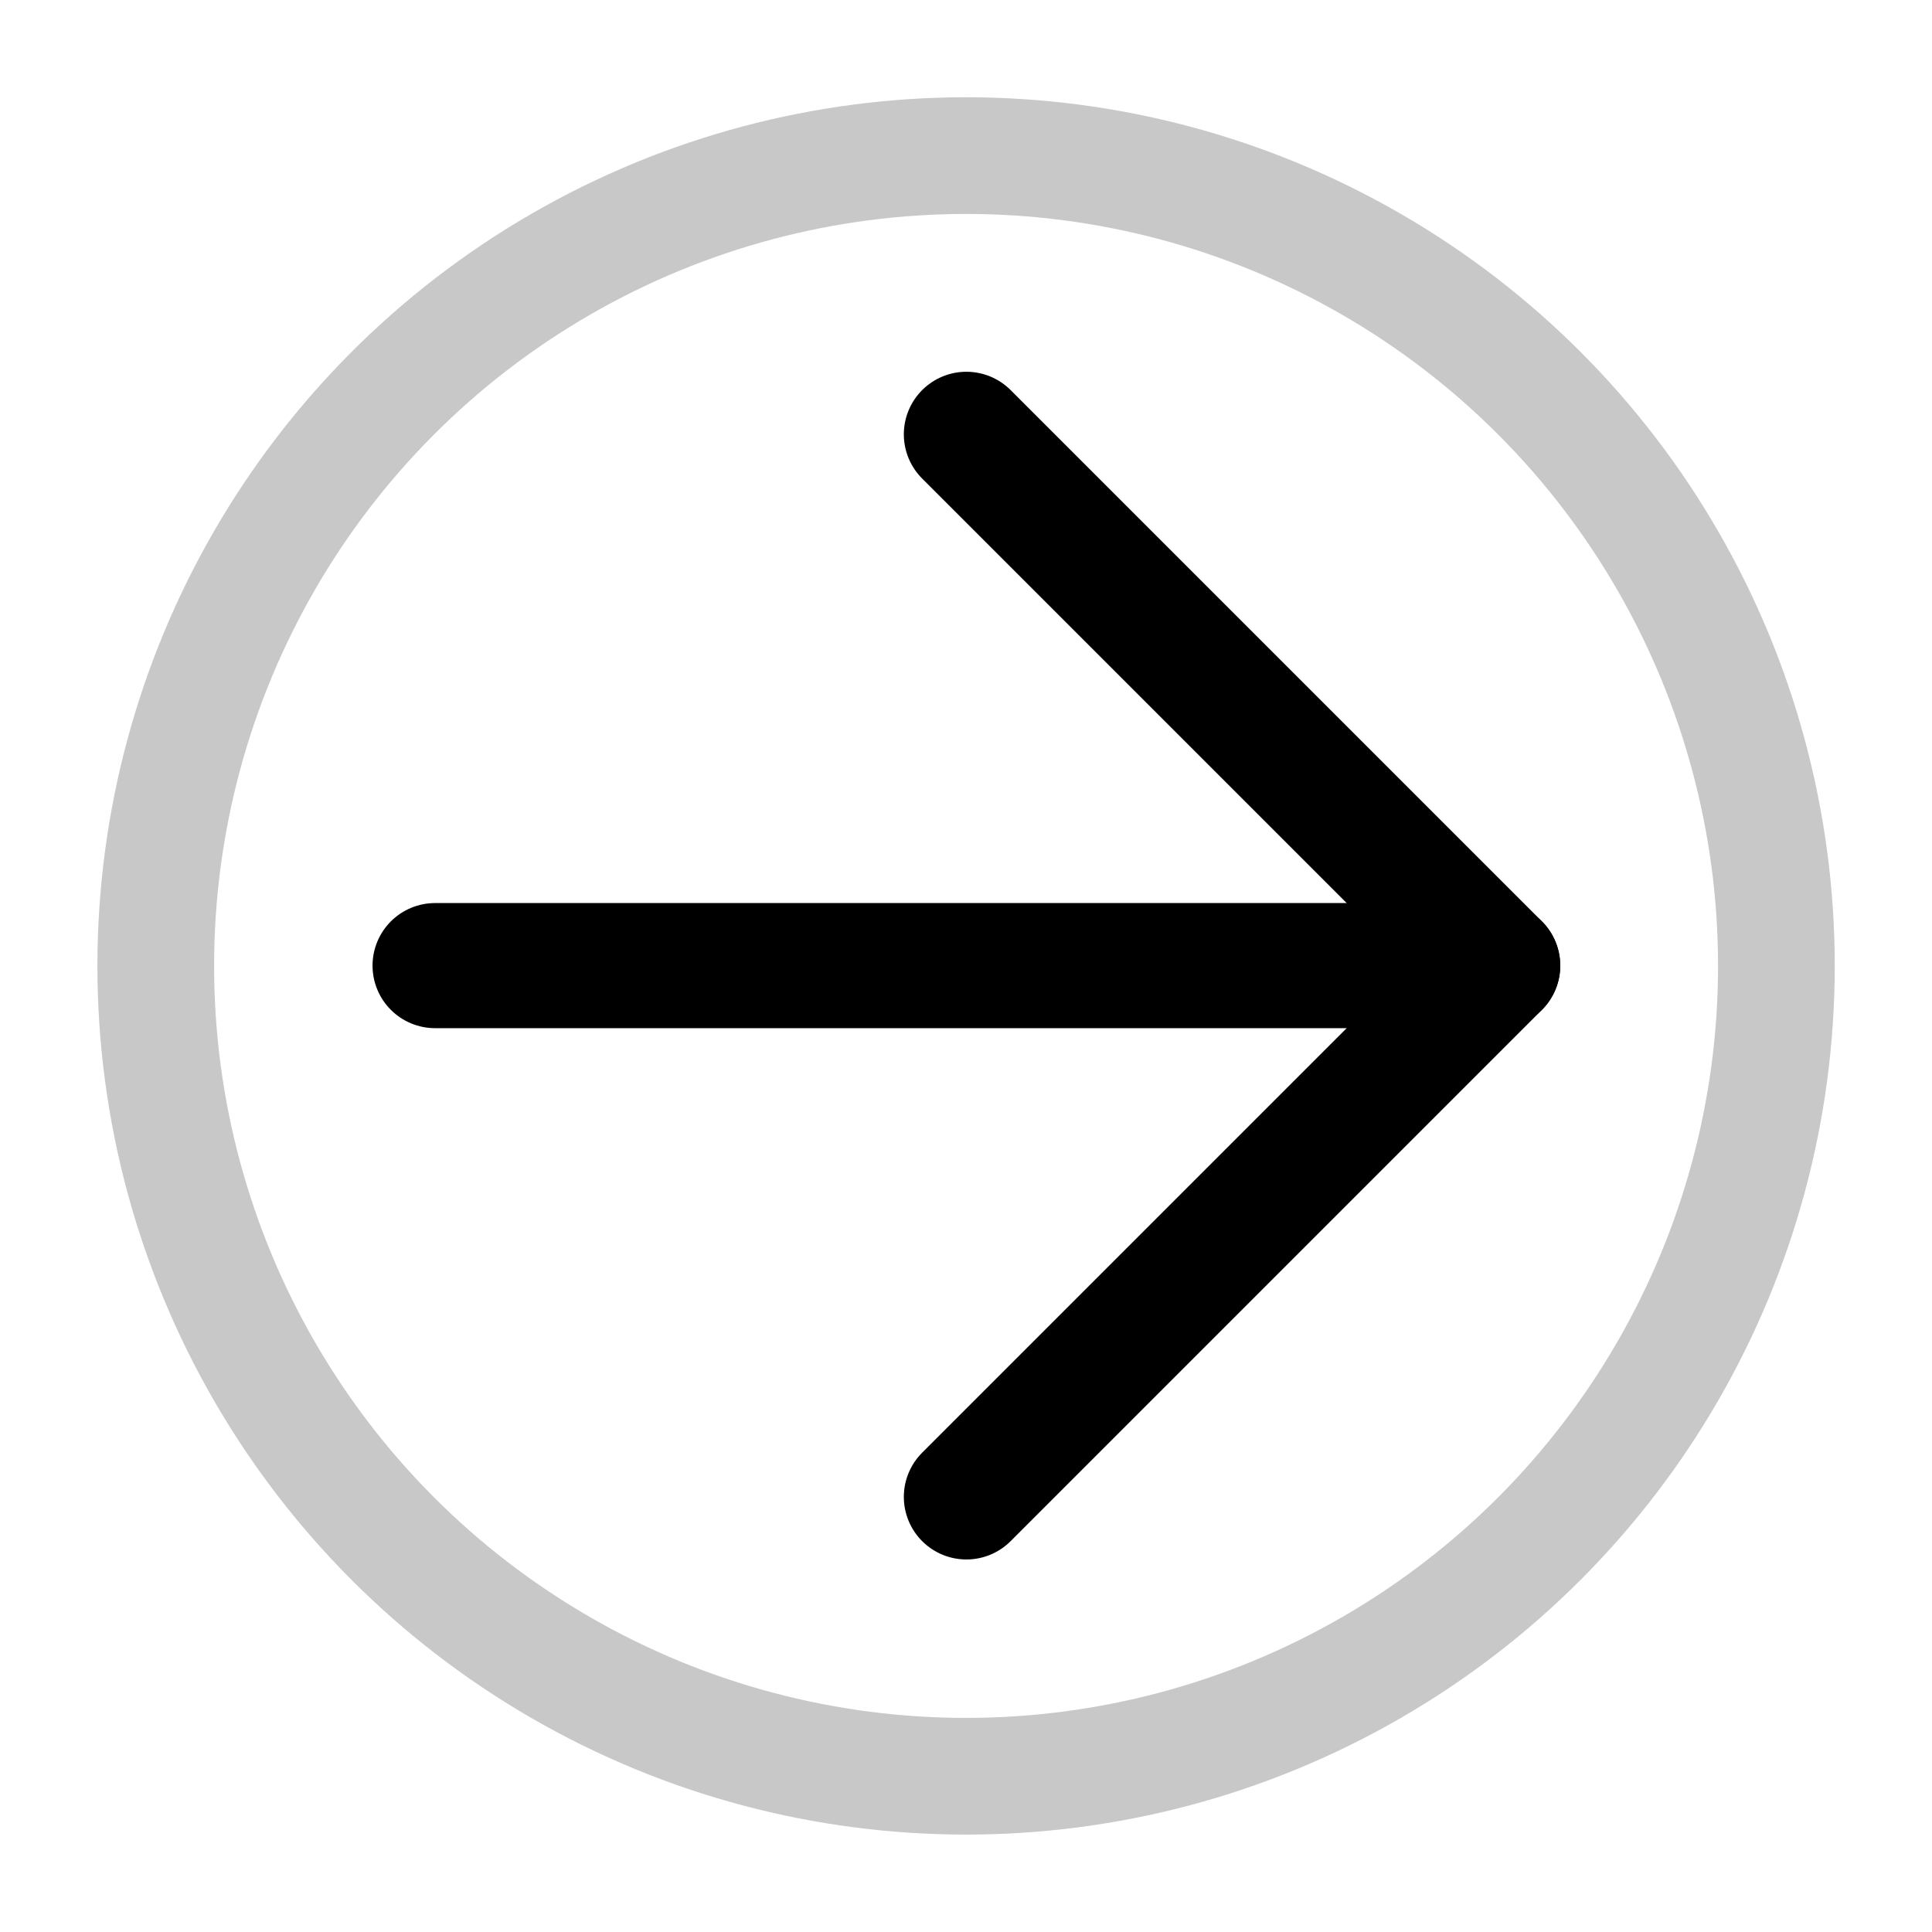 <svg version="1.1" viewBox="0 0 500 500" xmlns="http://www.w3.org/2000/svg"><g transform="matrix(-.55 0 0 .55 387.6 112.4)" fill="none" stroke="#000" stroke-linecap="round" stroke-width="58.869"><path d="m0 250h500"/><path d="M 250,0 0,250 250,500" stroke-linejoin="round"/></g><circle cx="250.02" cy="249.98" r="209.71" fill="none" stroke="#c8c8c8" stroke-width="30.199" style="paint-order:stroke markers fill"/></svg>
